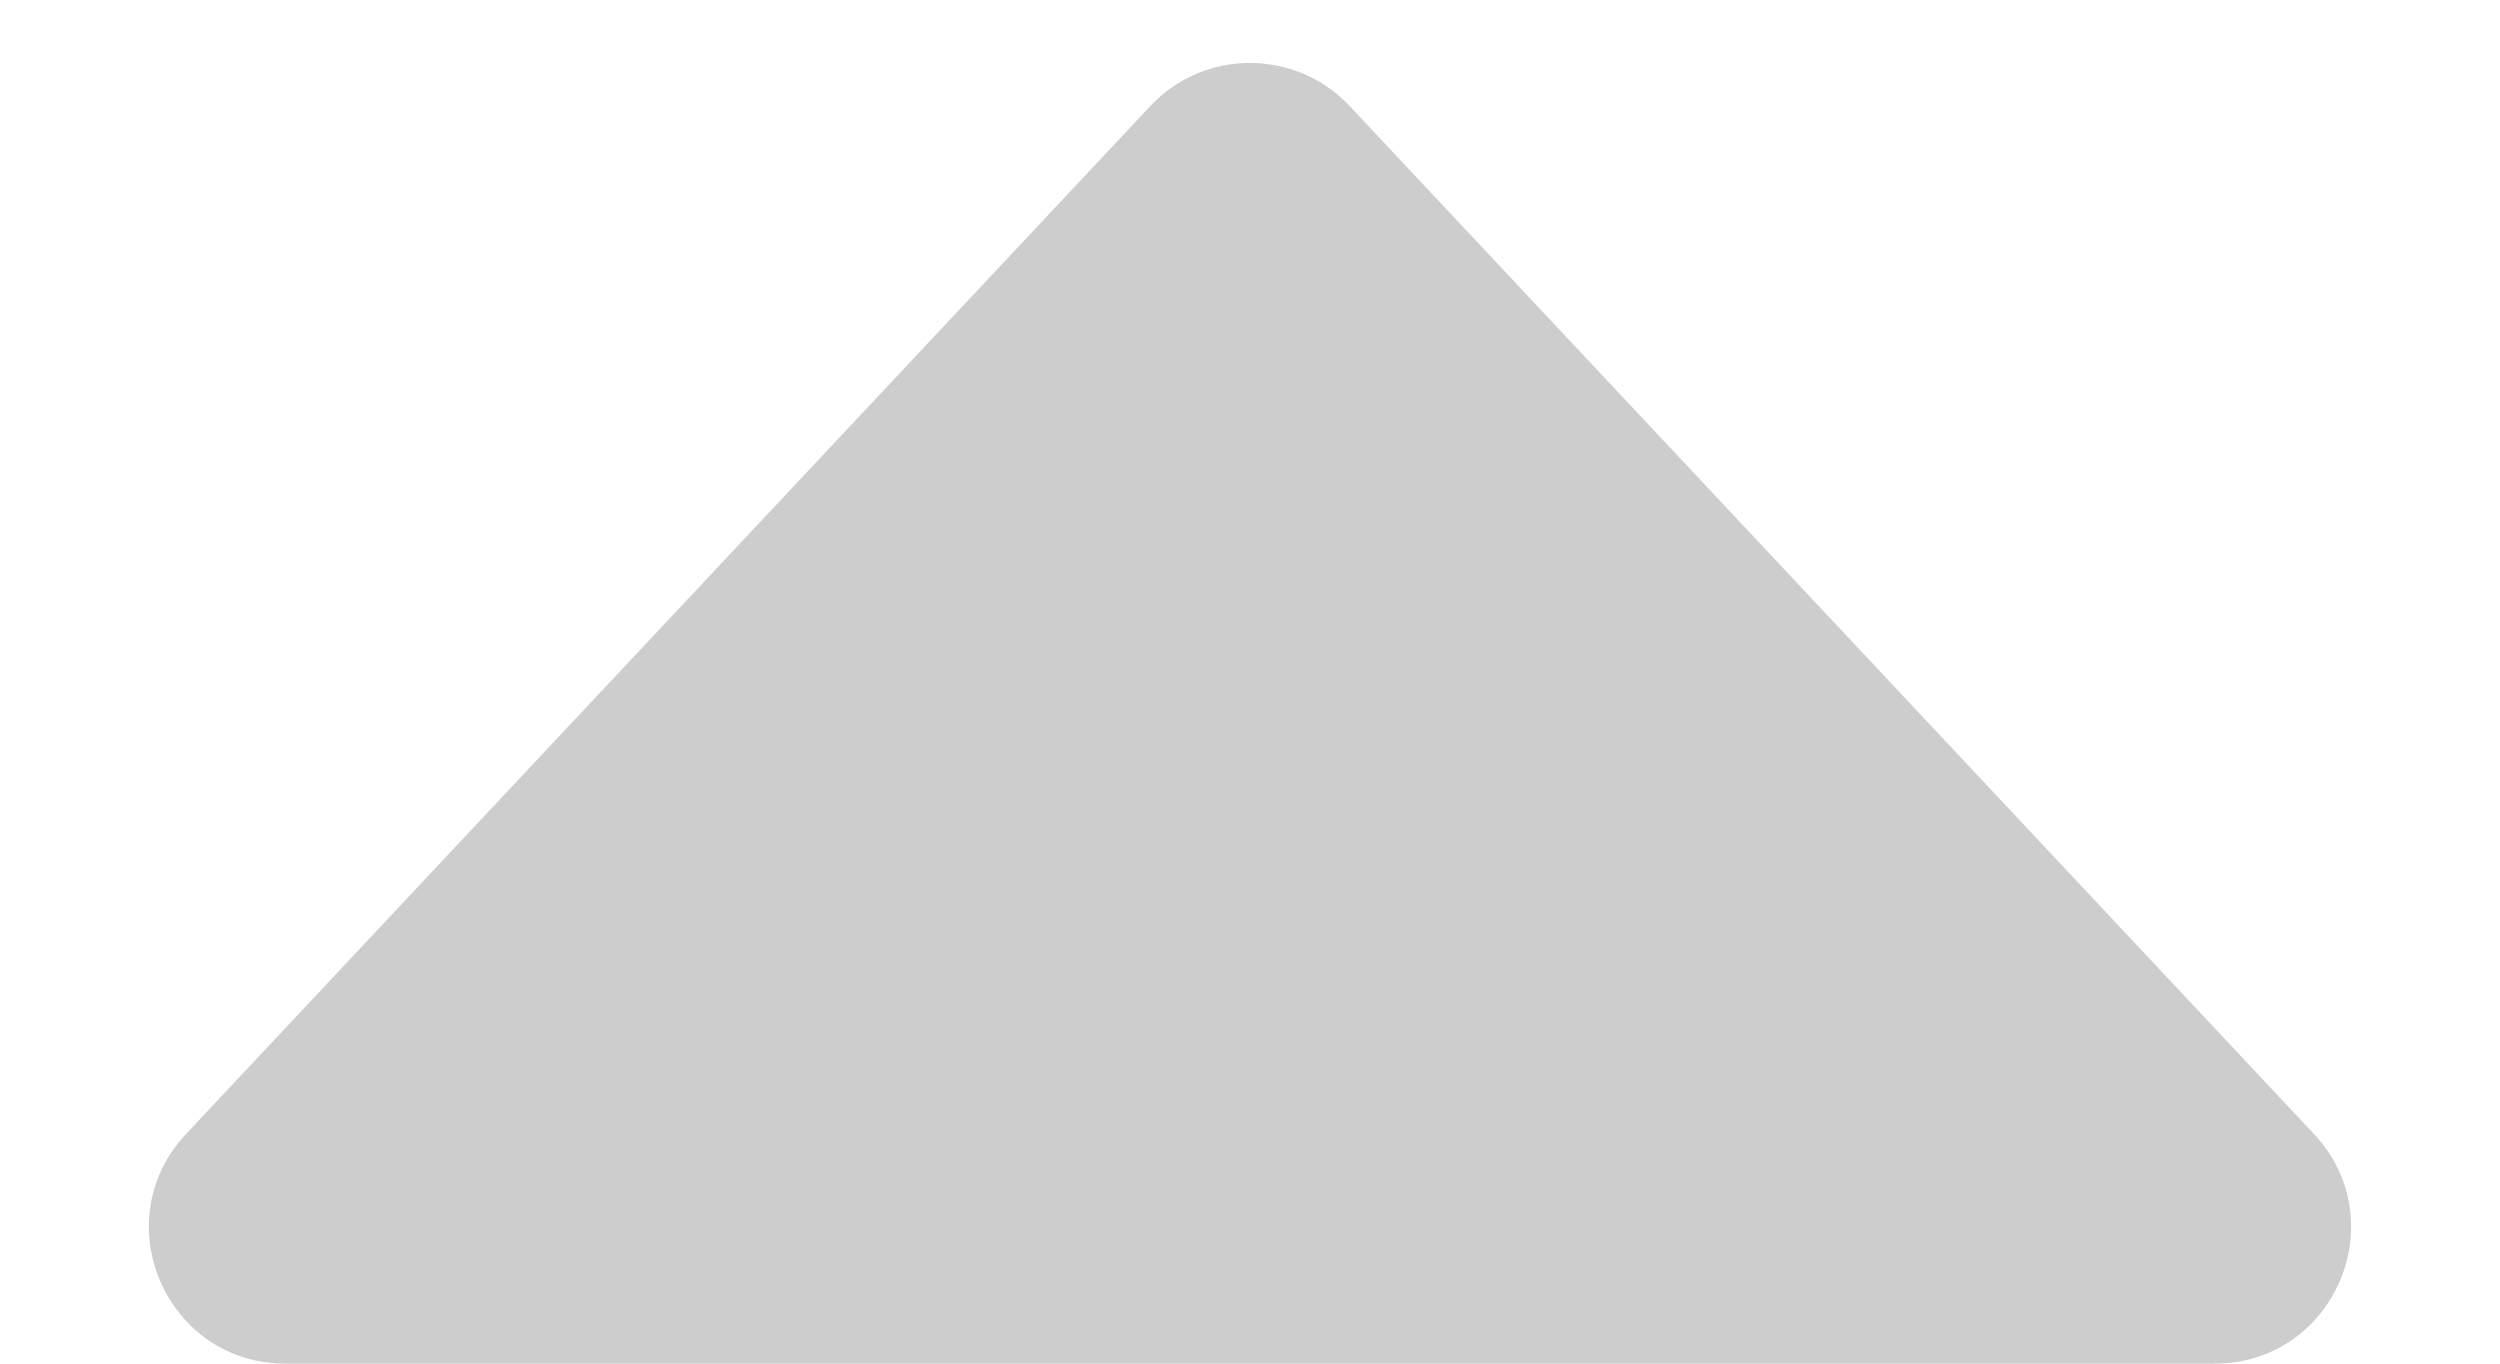 <svg width="11" height="6" viewBox="0 0 11 6" fill="none" xmlns="http://www.w3.org/2000/svg">
<path d="M5.062 0.466C5.299 0.214 5.701 0.214 5.938 0.466L10.181 4.989C10.541 5.373 10.269 6 9.744 6H1.256C0.731 6 0.459 5.373 0.819 4.989L5.062 0.466Z" fill="#CDCDCD"/>
</svg>
